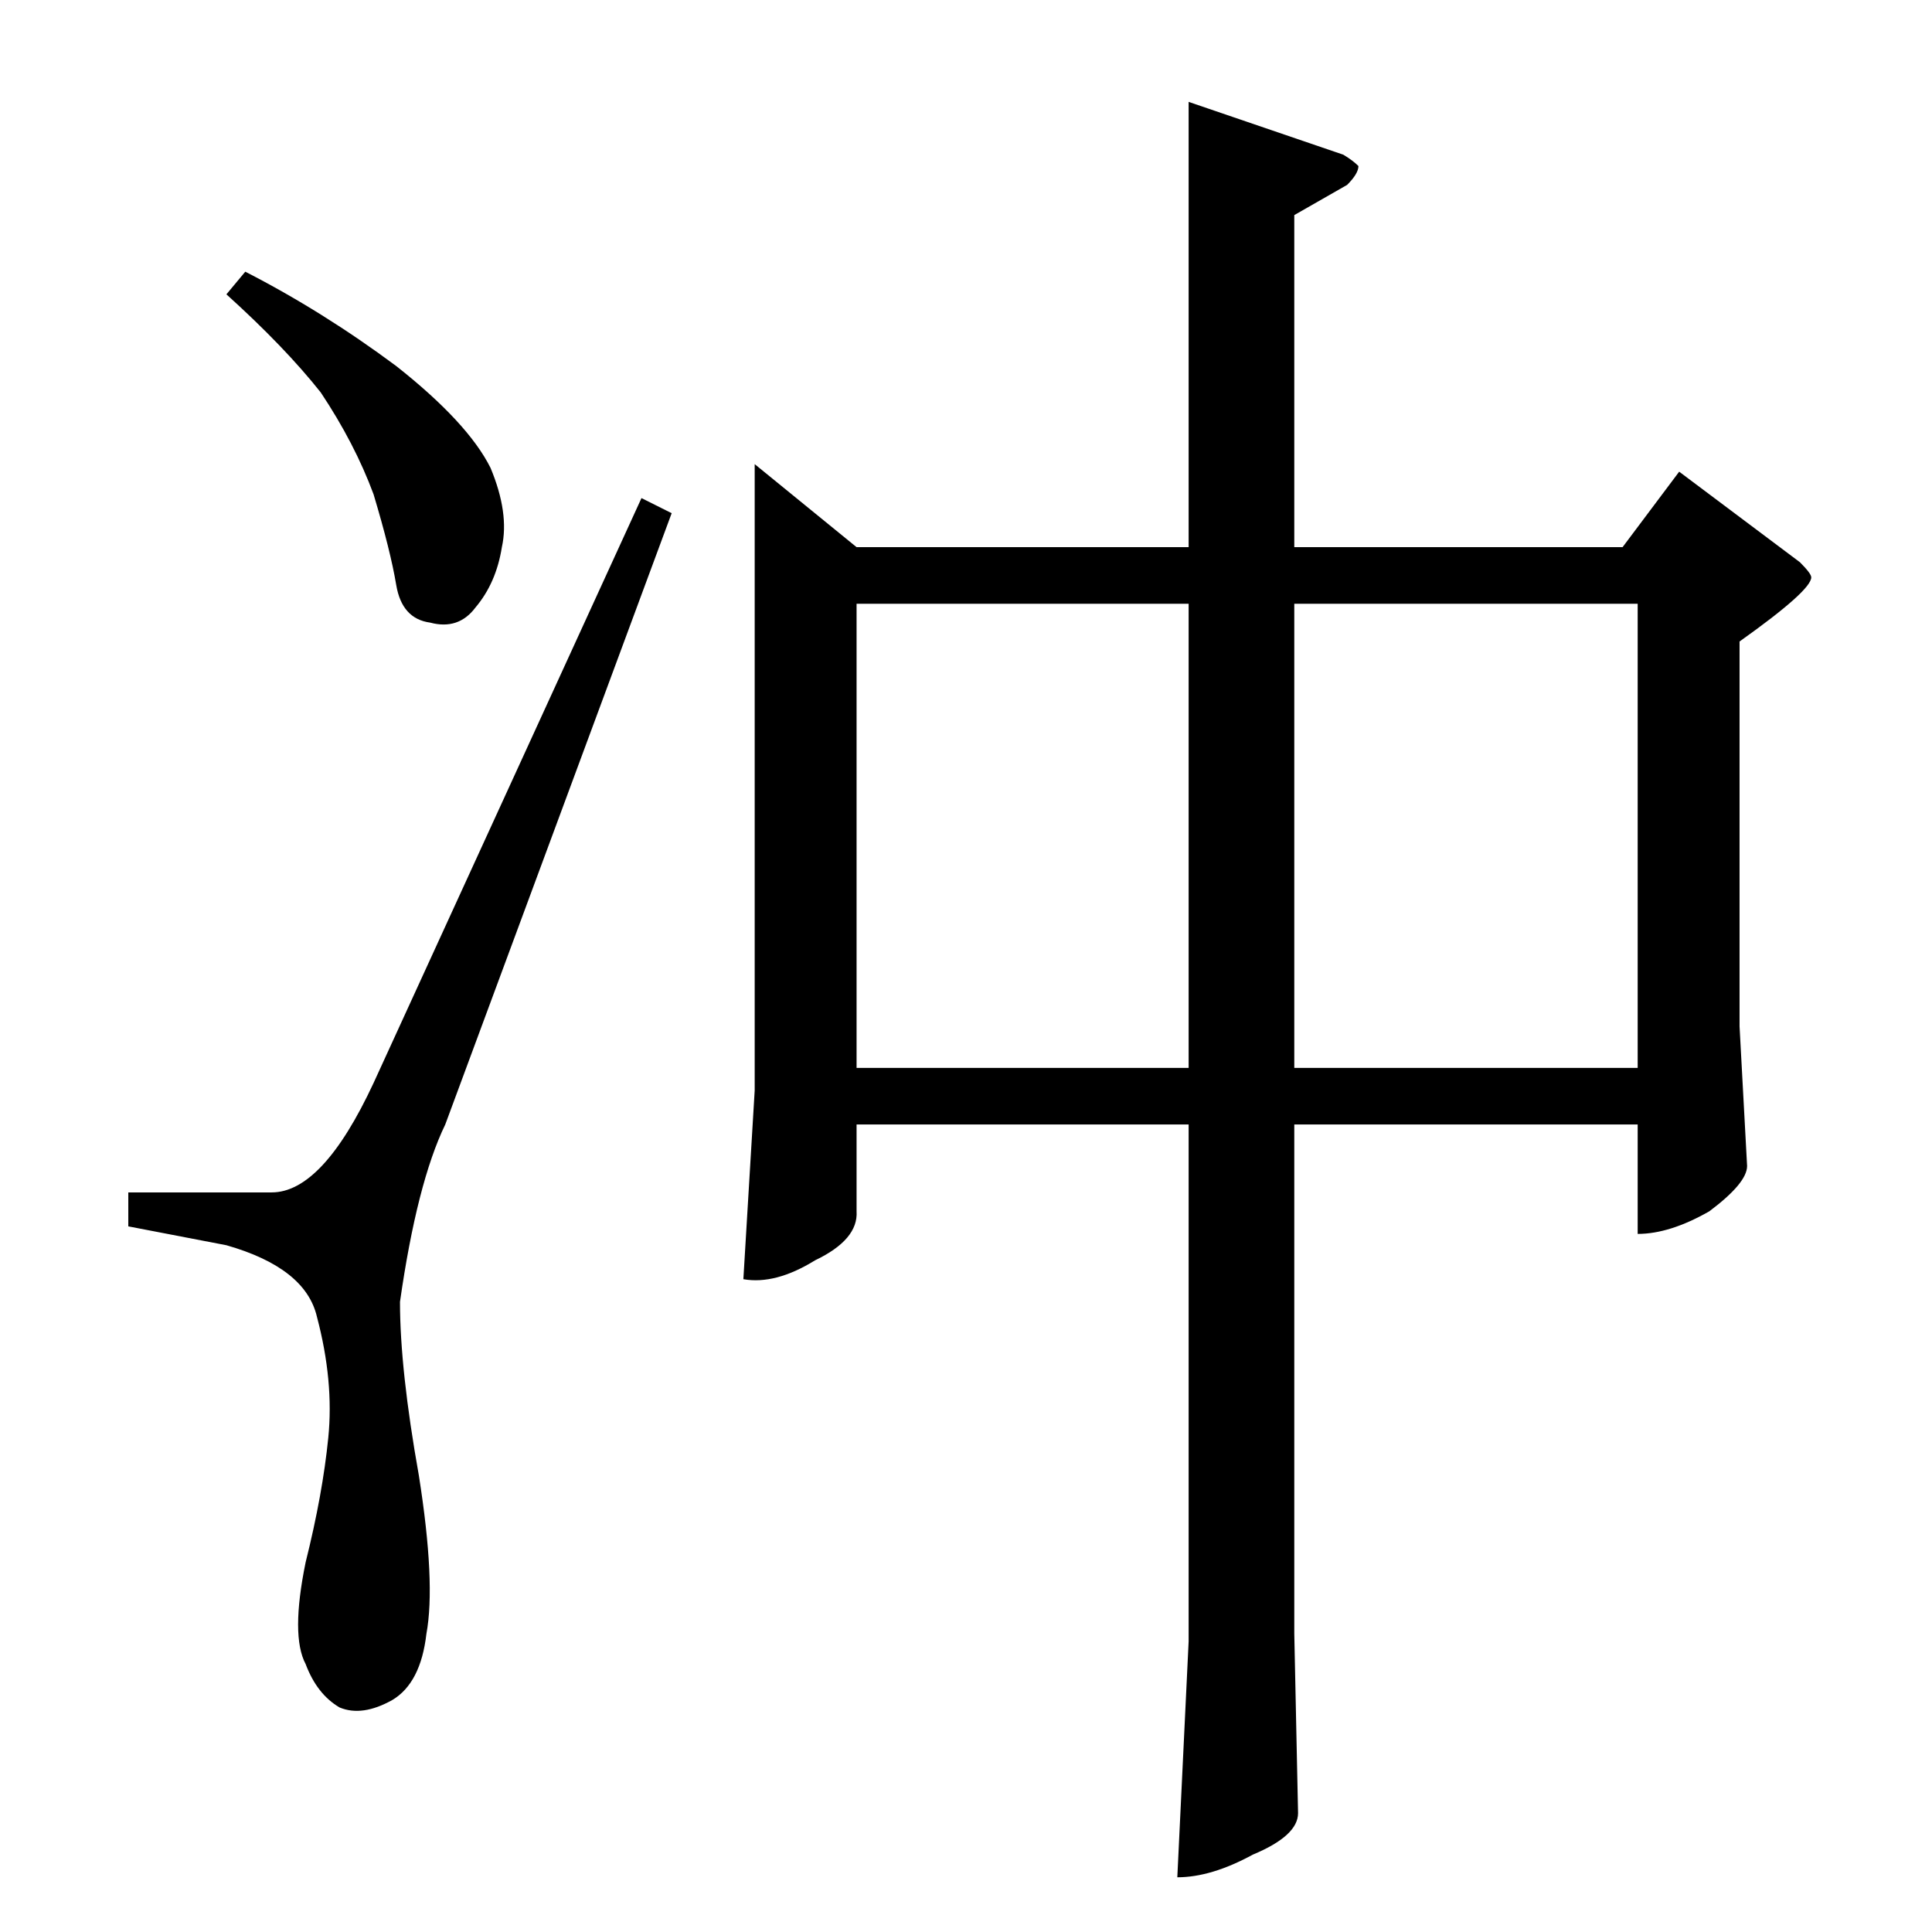 <?xml version="1.0" standalone="no"?>
<!DOCTYPE svg PUBLIC "-//W3C//DTD SVG 1.1//EN" "http://www.w3.org/Graphics/SVG/1.1/DTD/svg11.dtd" >
<svg xmlns="http://www.w3.org/2000/svg" xmlns:xlink="http://www.w3.org/1999/xlink" version="1.1" viewBox="0 -205 1024 1024">
  <g transform="matrix(1 0 0 -1 0 819)">
   <path fill="currentColor"
d="M400 778l54 -44h176v236l82 -28q5 -3 8 -6q0 -4 -6 -10l-28 -16v-176h174l30 40l64 -48q6 -6 6 -8q0 -7 -38 -34v-204l4 -74q0 -9 -20 -24q-21 -12 -38 -12v58h-182v-270l2 -95q0 -12 -24 -22q-22 -12 -40 -12l6 125v274h-176v-46q1 -15 -22 -26q-21 -13 -38 -10l6 100
v332v0v0zM454 458h176v246h-176v-246v0v0zM686 704v-246h182v246h-182v0v0zM340 760l16 -8l-120 -324q-15 -31 -24 -94q0 -36 10 -92q9 -57 4 -84q-3 -26 -18 -35q-16 -9 -28 -4q-12 7 -18 23q-8 15 0 54q9 36 12 66t-6 64q-6 26 -48 38l-52 10v18h76q27 0 54 58l142 310v0
v0zM120 868l10 12q41 -21 80 -50q38 -30 50 -54q10 -24 6 -42q-3 -19 -14 -32q-9 -12 -24 -8q-15 2 -18 20t-12 48q-10 27 -28 54q-19 24 -50 52v0v0z" />
  </g>

</svg>

